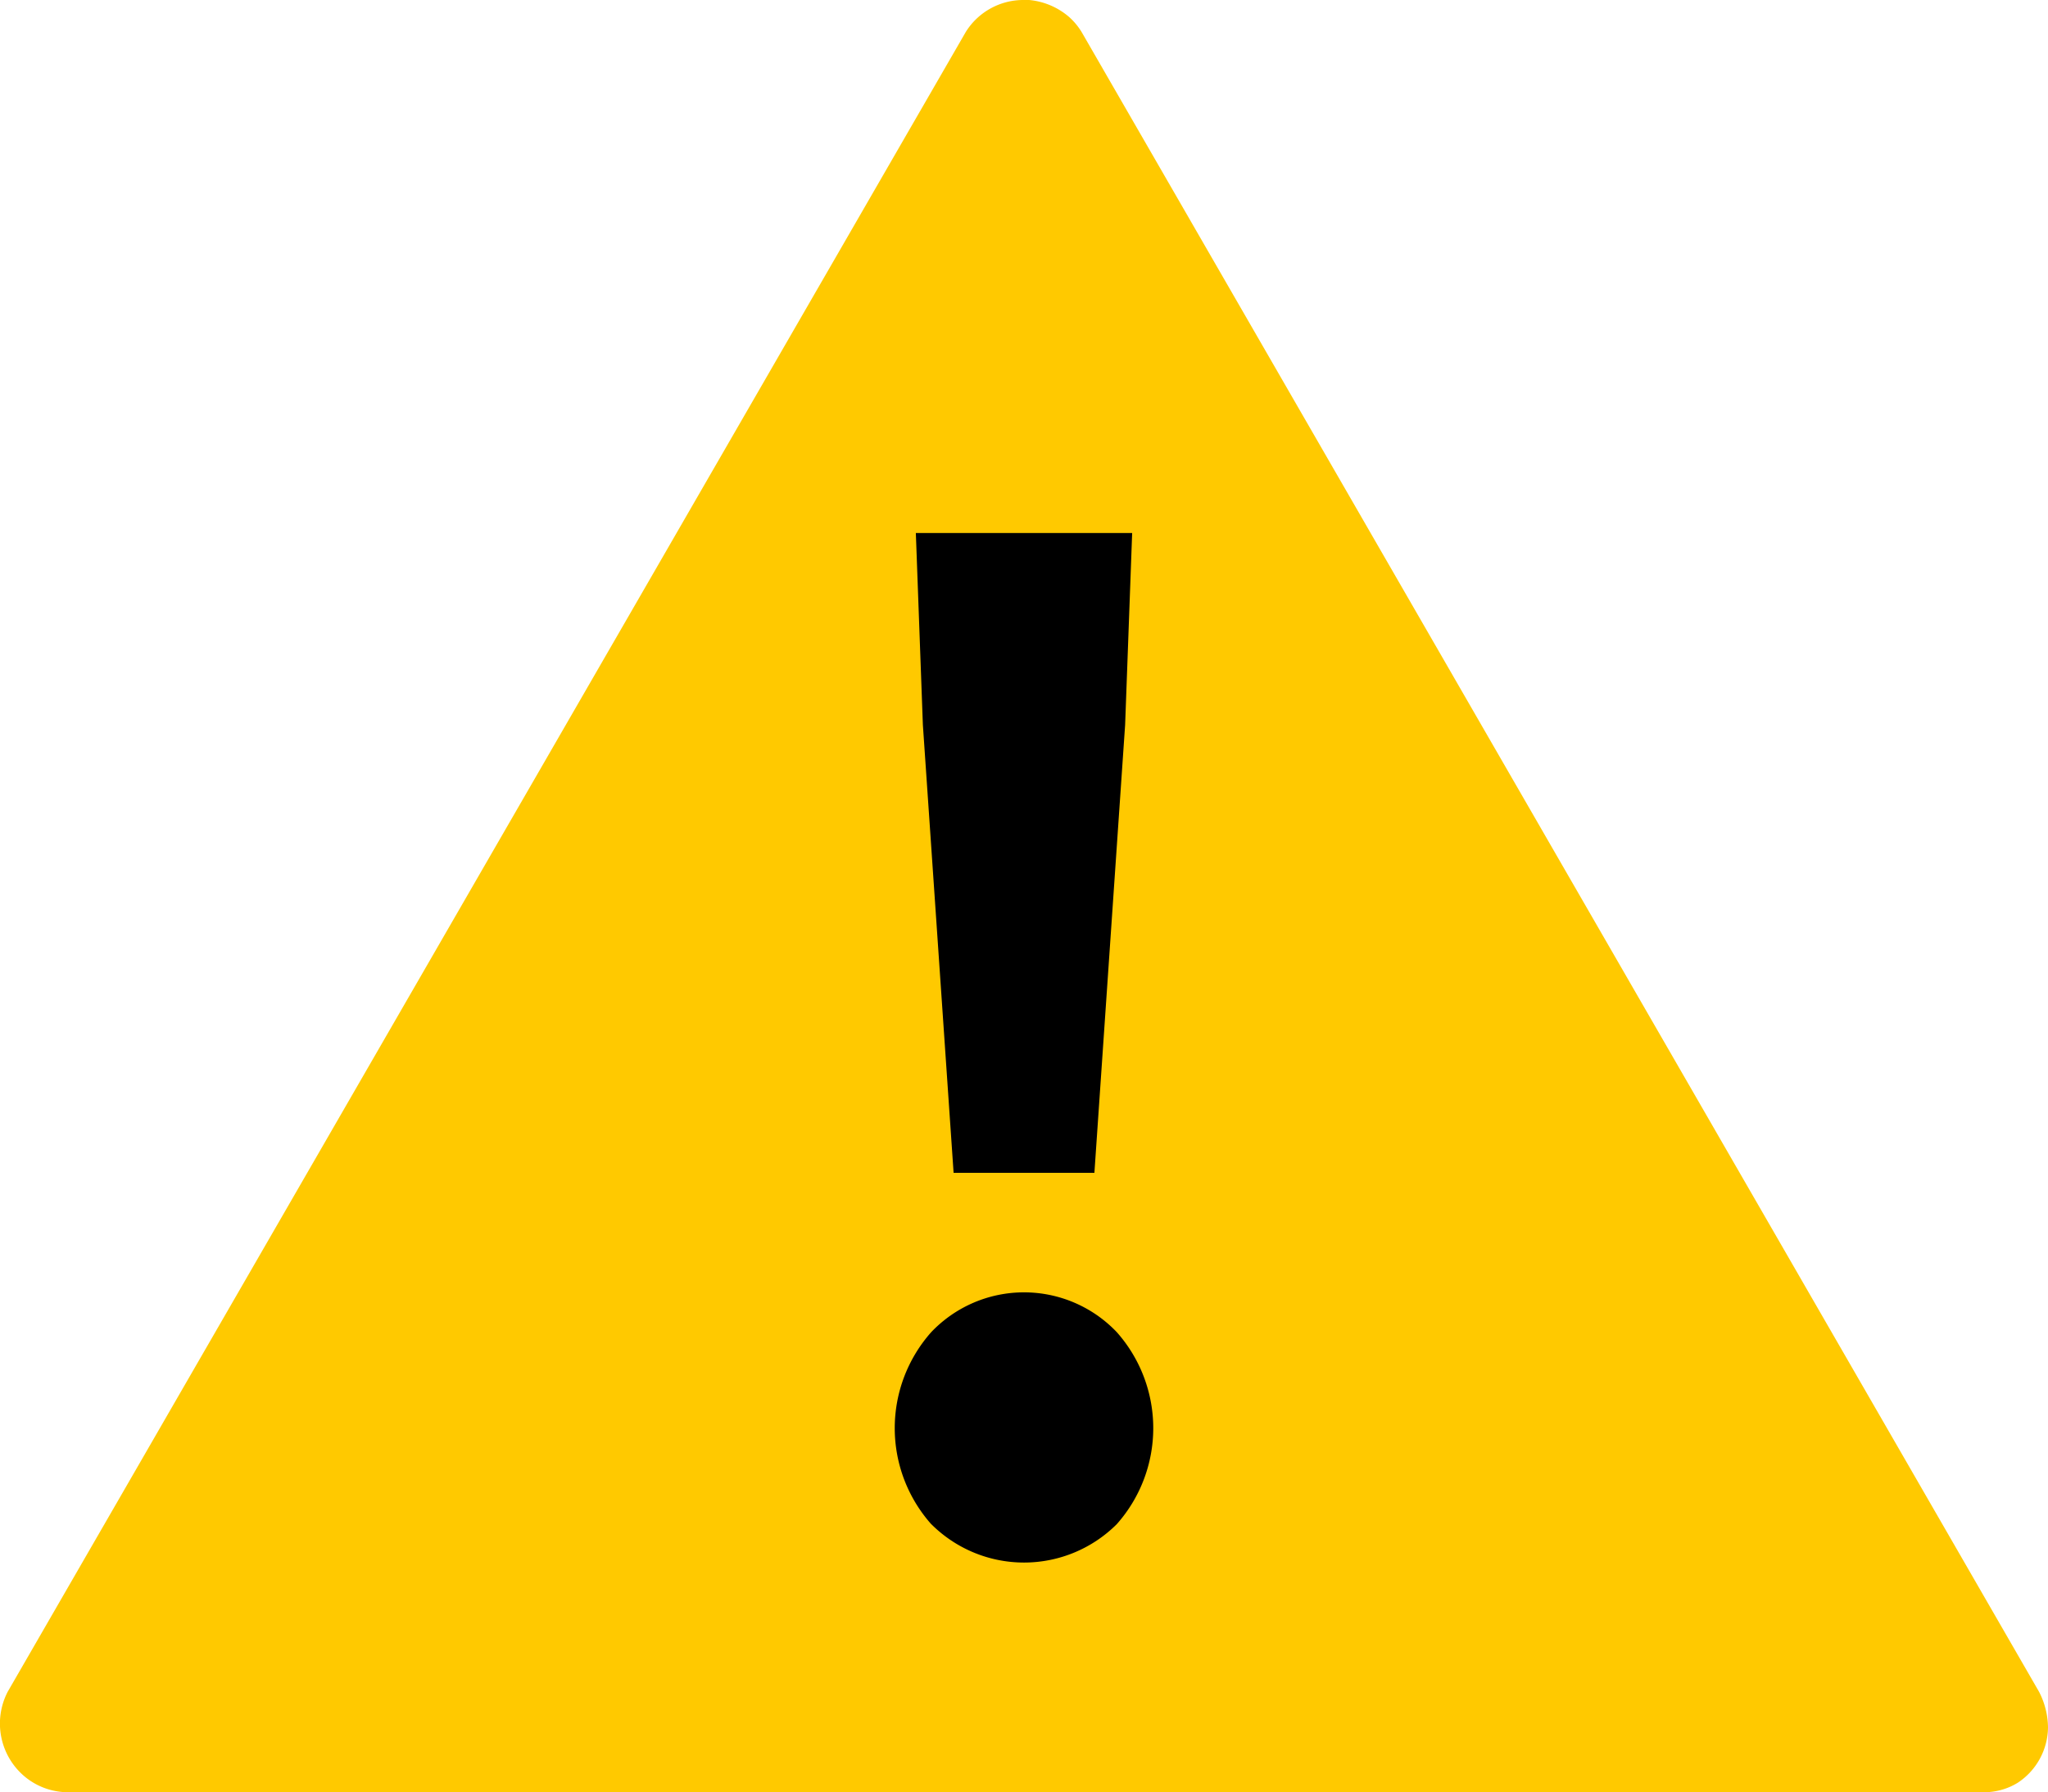 <svg xmlns="http://www.w3.org/2000/svg" viewBox="0 0 32 28.01"><path d="M31.86 26.44 16.9.5a1.049 1.049 0 0 0-.19-.23 1.11 1.11 0 0 0-.63-.27H16a1.06 1.06 0 0 0-.91.5L.12 26.44a1.08 1.08 0 0 0 .26 1.32c.19.161.431.249.68.25H31c.187 0 .371-.051.53-.15.289-.191.465-.513.47-.86a1.241 1.241 0 0 0-.14-.56Z" style="fill:#ffc900"/><path d="m14.42 11.33-.11-3h3.38l-.11 3-.48 7h-2.2l-.48-7ZM14.55 23.82a2.26 2.26 0 0 1 0-3 2 2 0 0 1 2.9 0 2.26 2.26 0 0 1 0 3 2.05 2.05 0 0 1-2.899 0Z"/></svg>